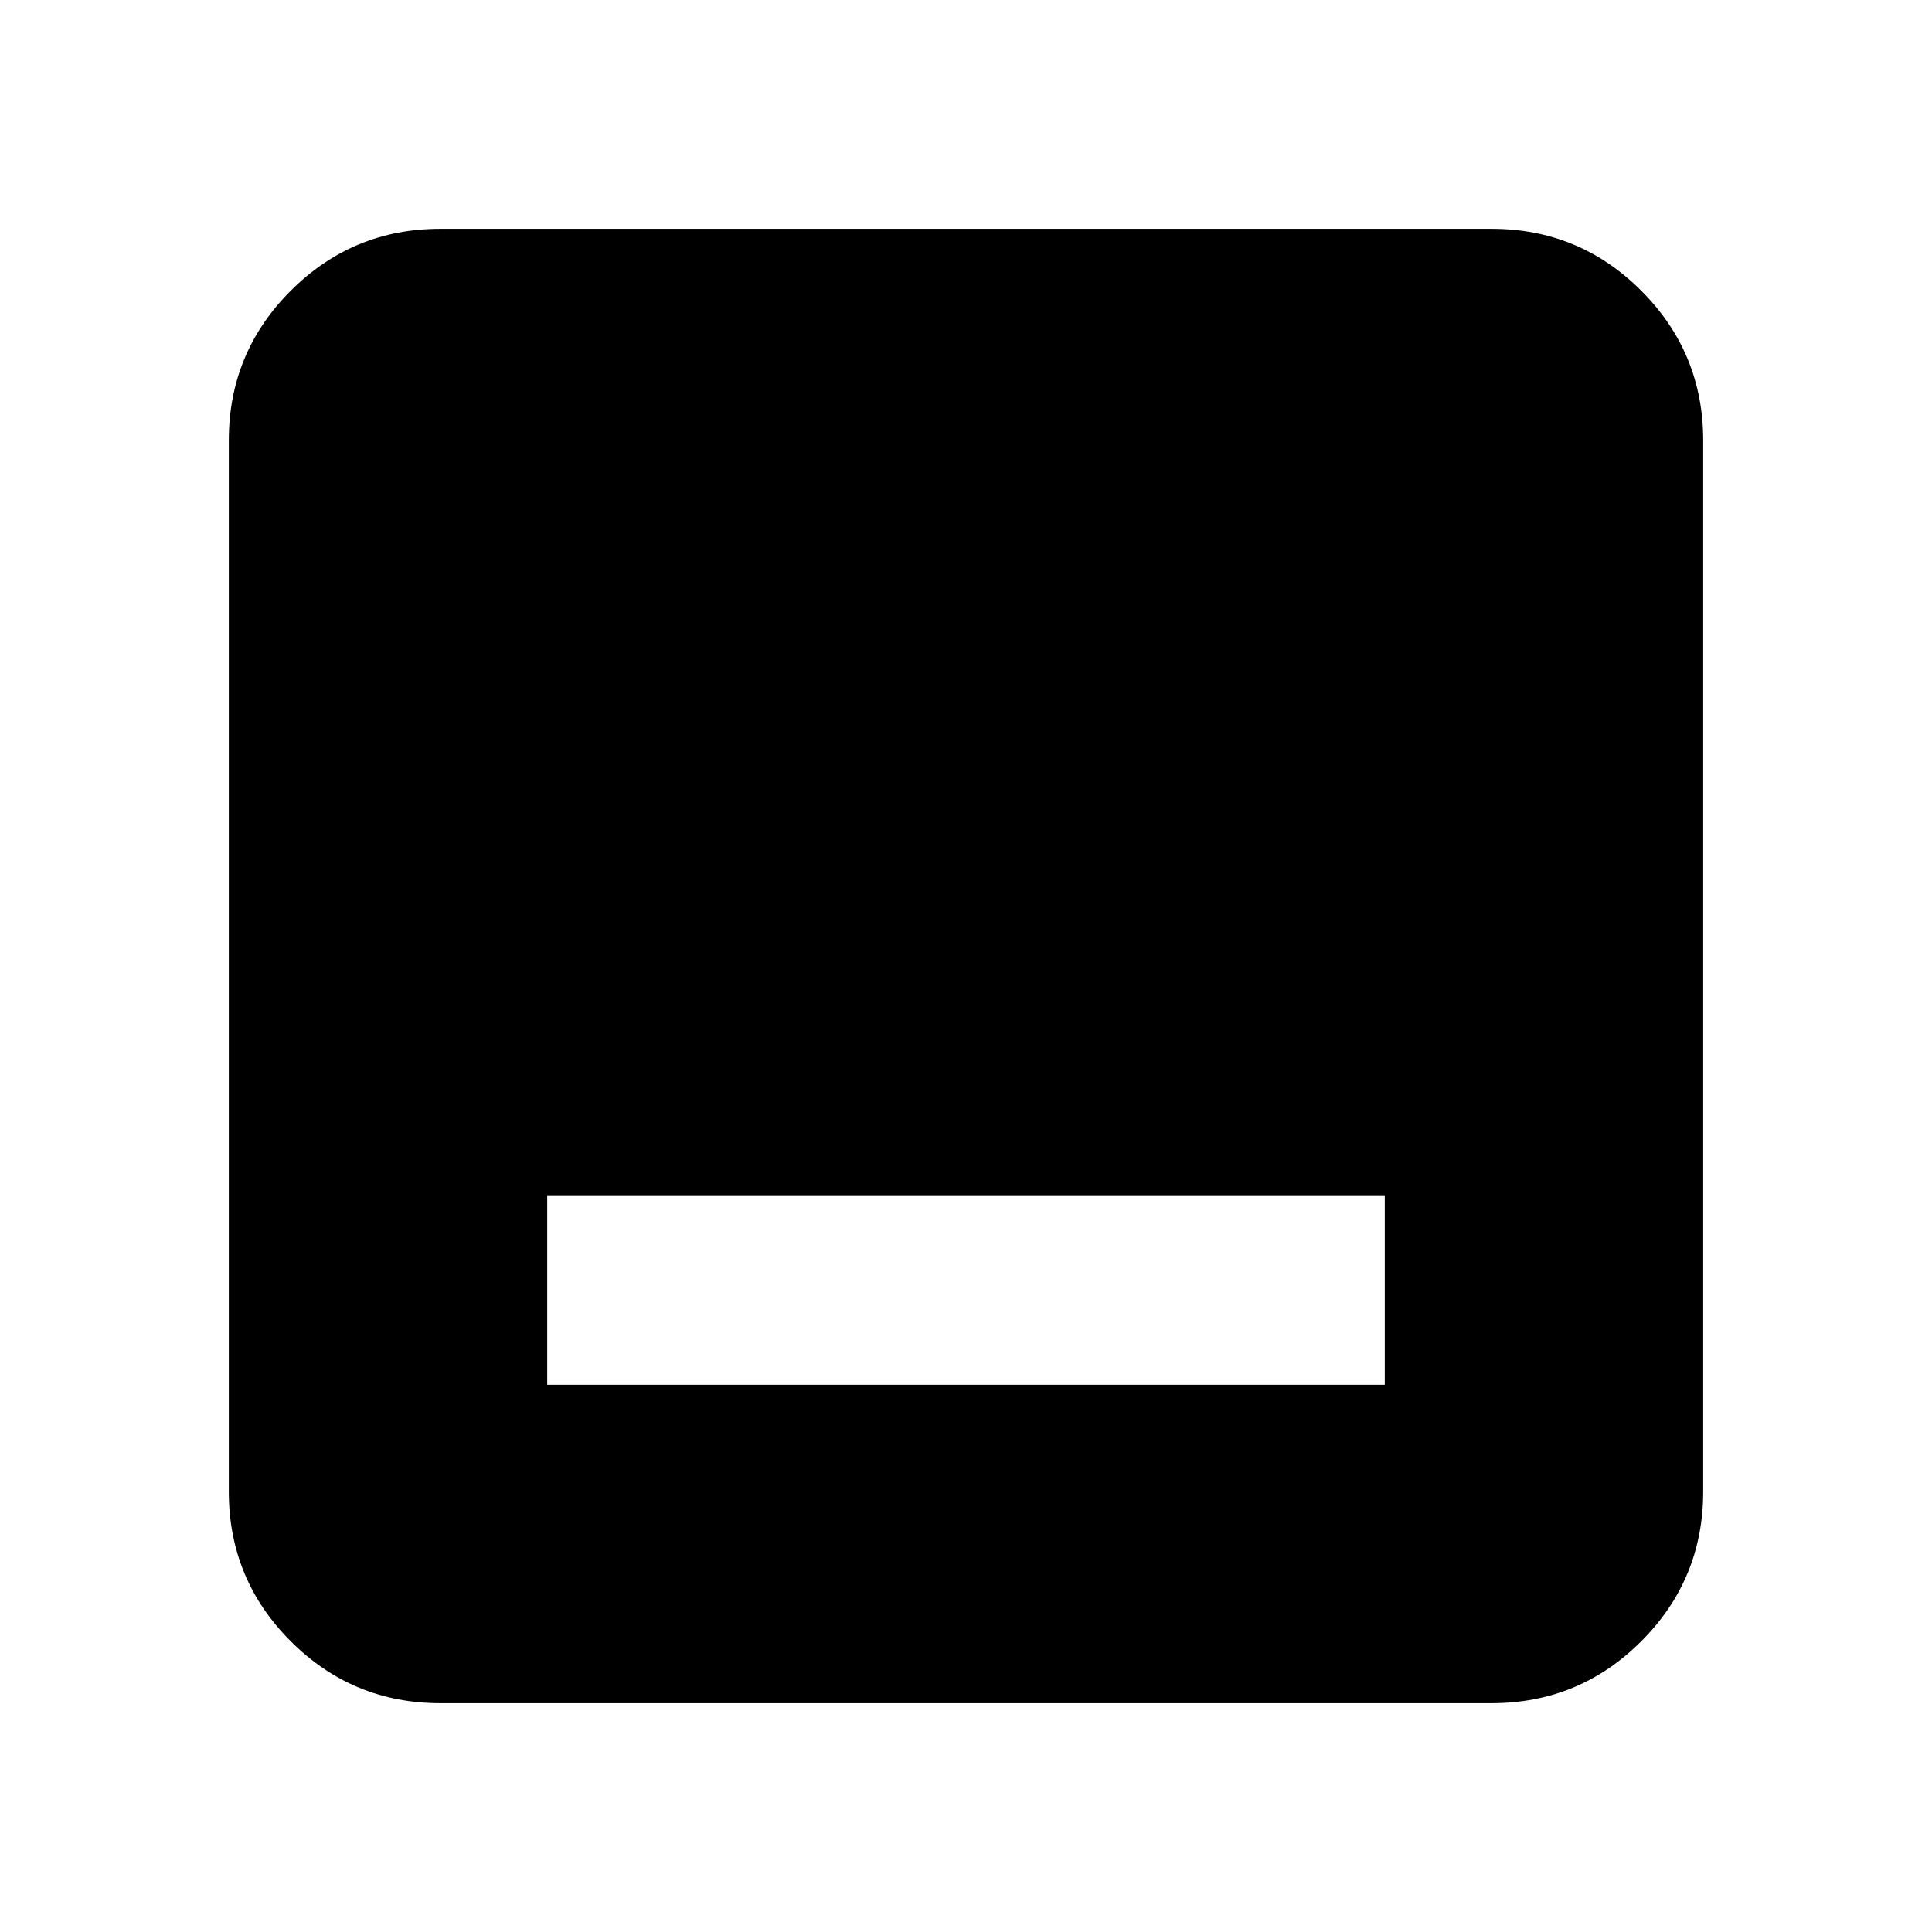 <svg xmlns="http://www.w3.org/2000/svg" height="20" viewBox="0 -960 960 960" width="20"><path d="M271.913-271.913h416.174v-94.174H271.913v94.174ZM218.87-113.696q-43.63 0-74.402-30.772t-30.772-74.402v-522.26q0-43.63 30.772-74.402t74.402-30.772h522.26q43.63 0 74.402 30.772t30.772 74.402v522.26q0 43.63-30.772 74.402t-74.402 30.772H218.87Z"/></svg>